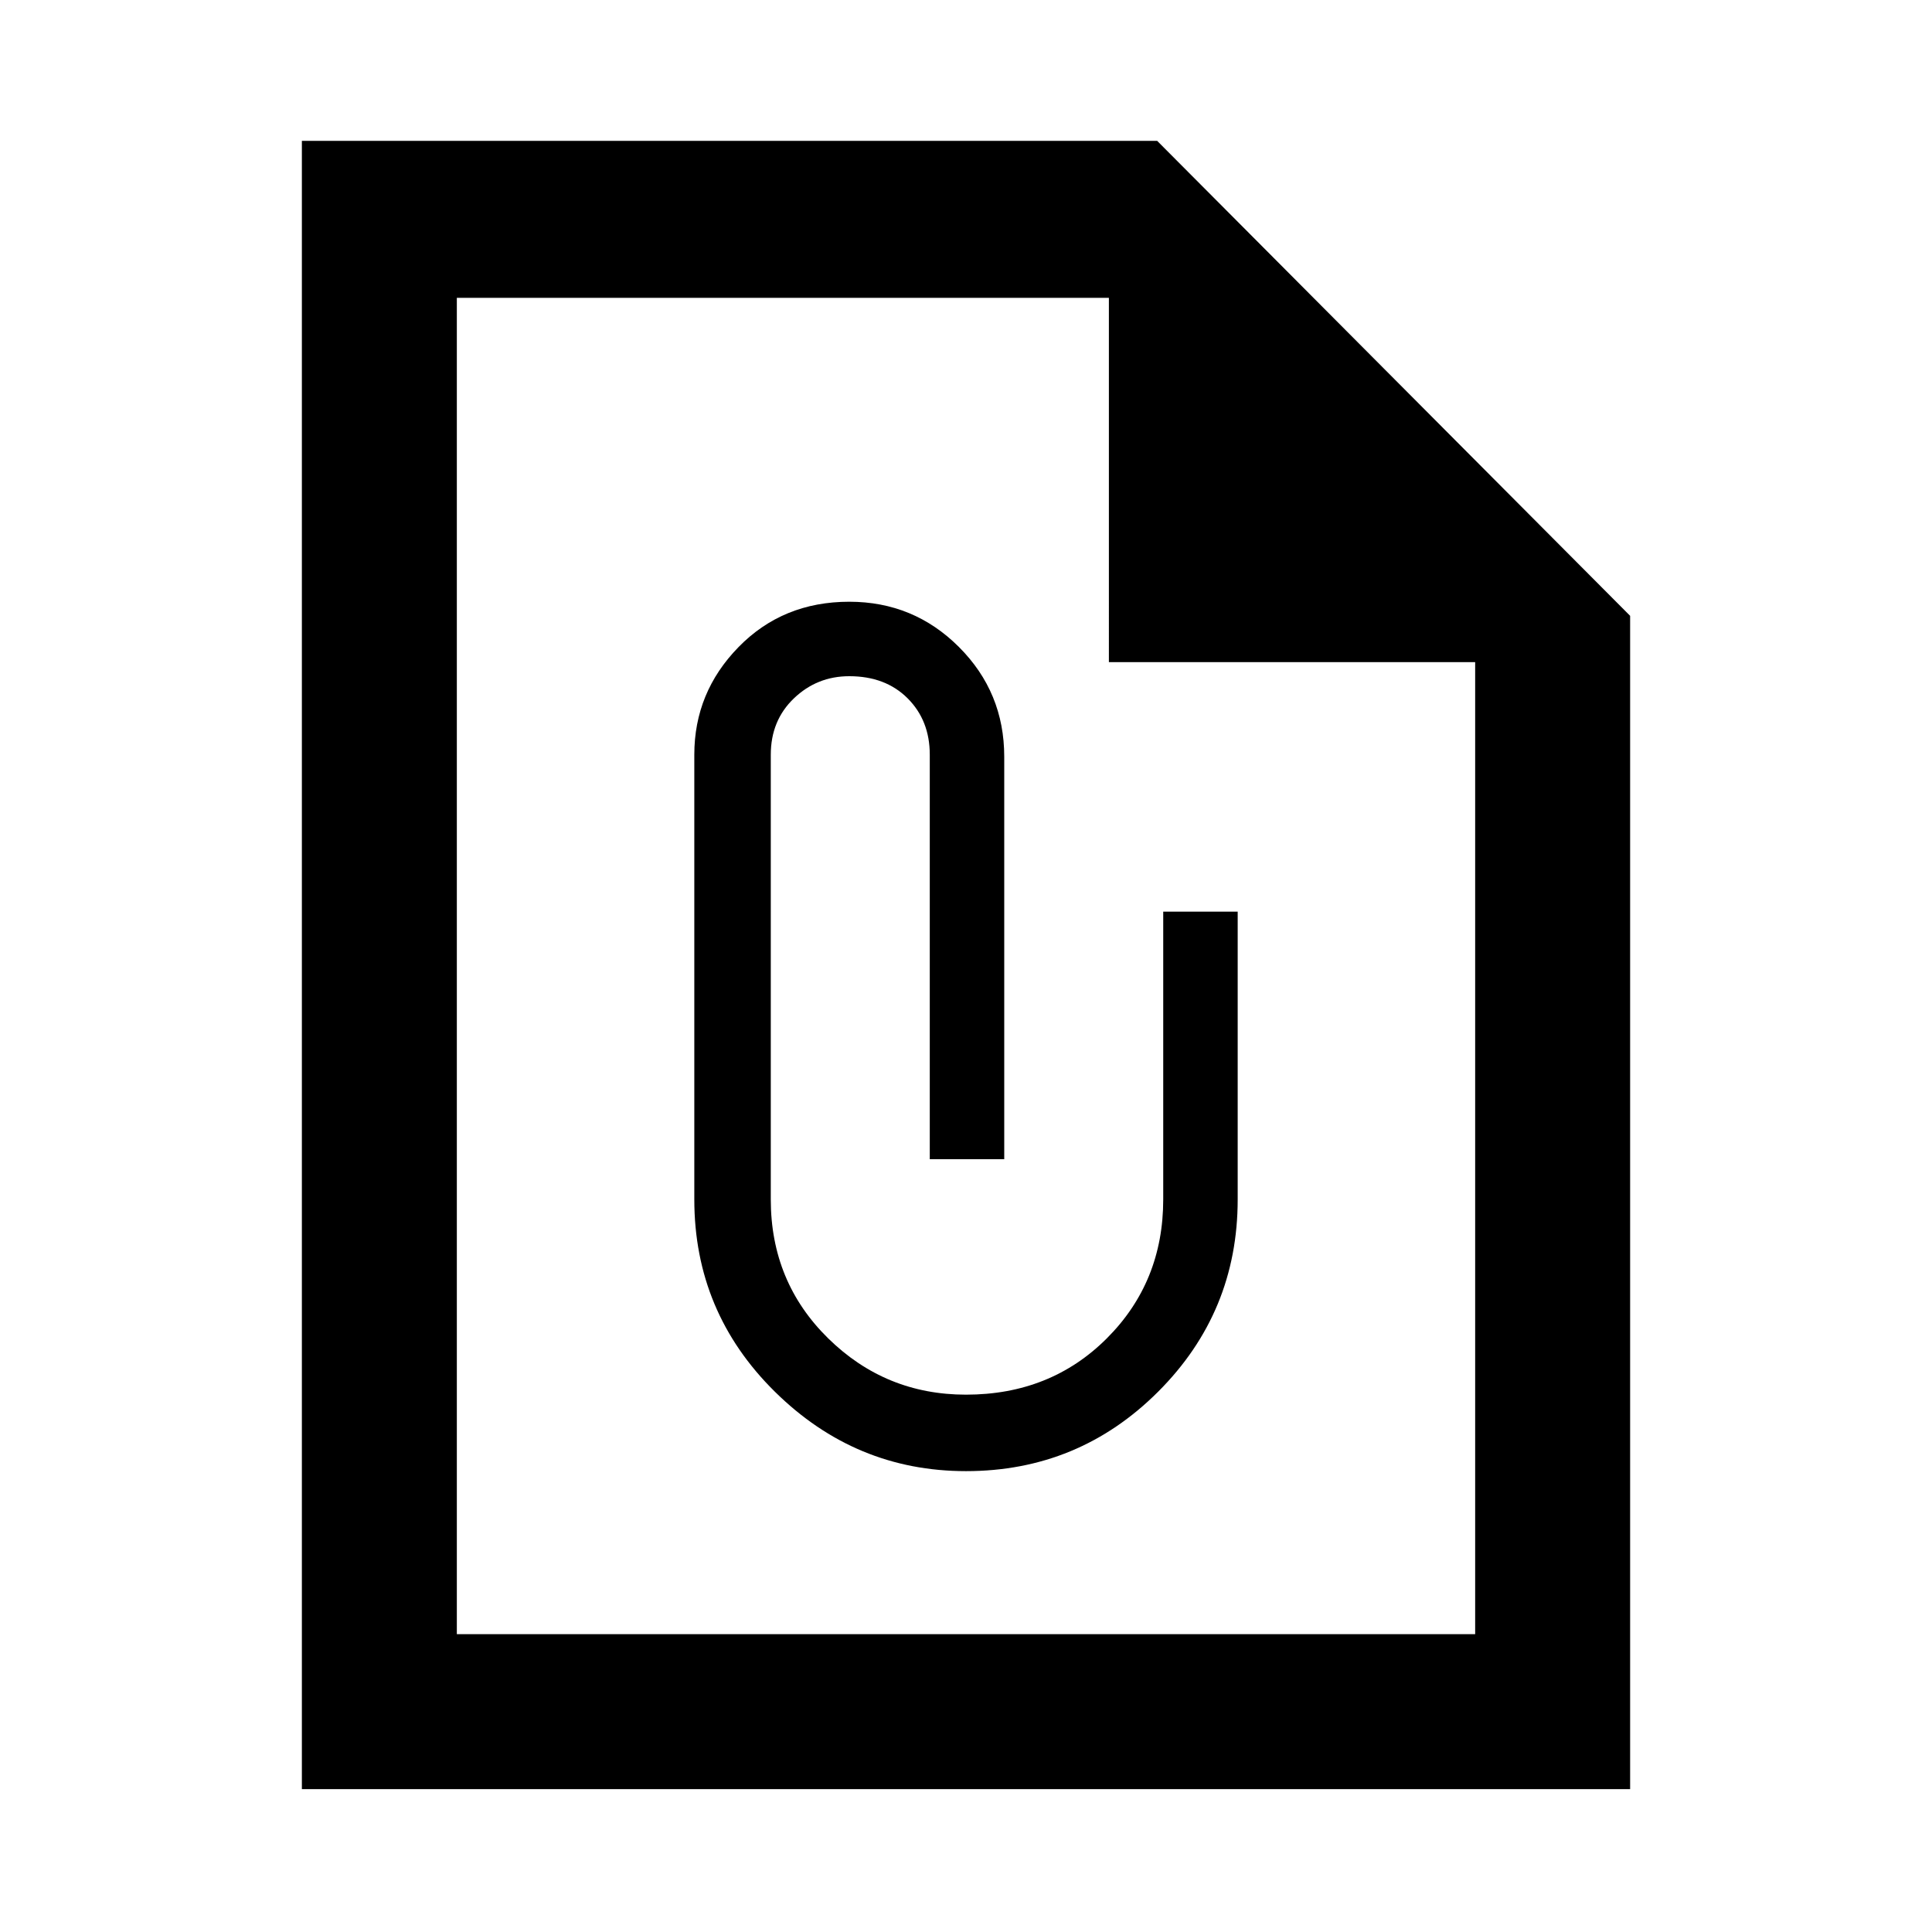 <svg xmlns="http://www.w3.org/2000/svg" height="48" width="48"><path d="M40.5 44.45h-33V3.5h21.25L40.5 15.3Zm-3.85-3.85V16.45h-9.1V7.4h-16.2v33.2ZM11.35 7.4v9.05V7.4v33.2ZM24 36.55q2.8 0 4.775-1.975Q30.75 32.6 30.75 29.8v-7.15H28.9v7.15q0 2.05-1.4 3.45-1.4 1.4-3.5 1.4-2 0-3.425-1.4-1.425-1.4-1.425-3.45V18.75q0-.85.575-1.4.575-.55 1.375-.55.9 0 1.45.55.55.55.55 1.4V28.8h1.85v-10q0-1.6-1.125-2.725T21.1 14.95q-1.65 0-2.75 1.125t-1.1 2.675V29.8q0 2.8 2 4.775 2 1.975 4.75 1.975Z"/></svg>